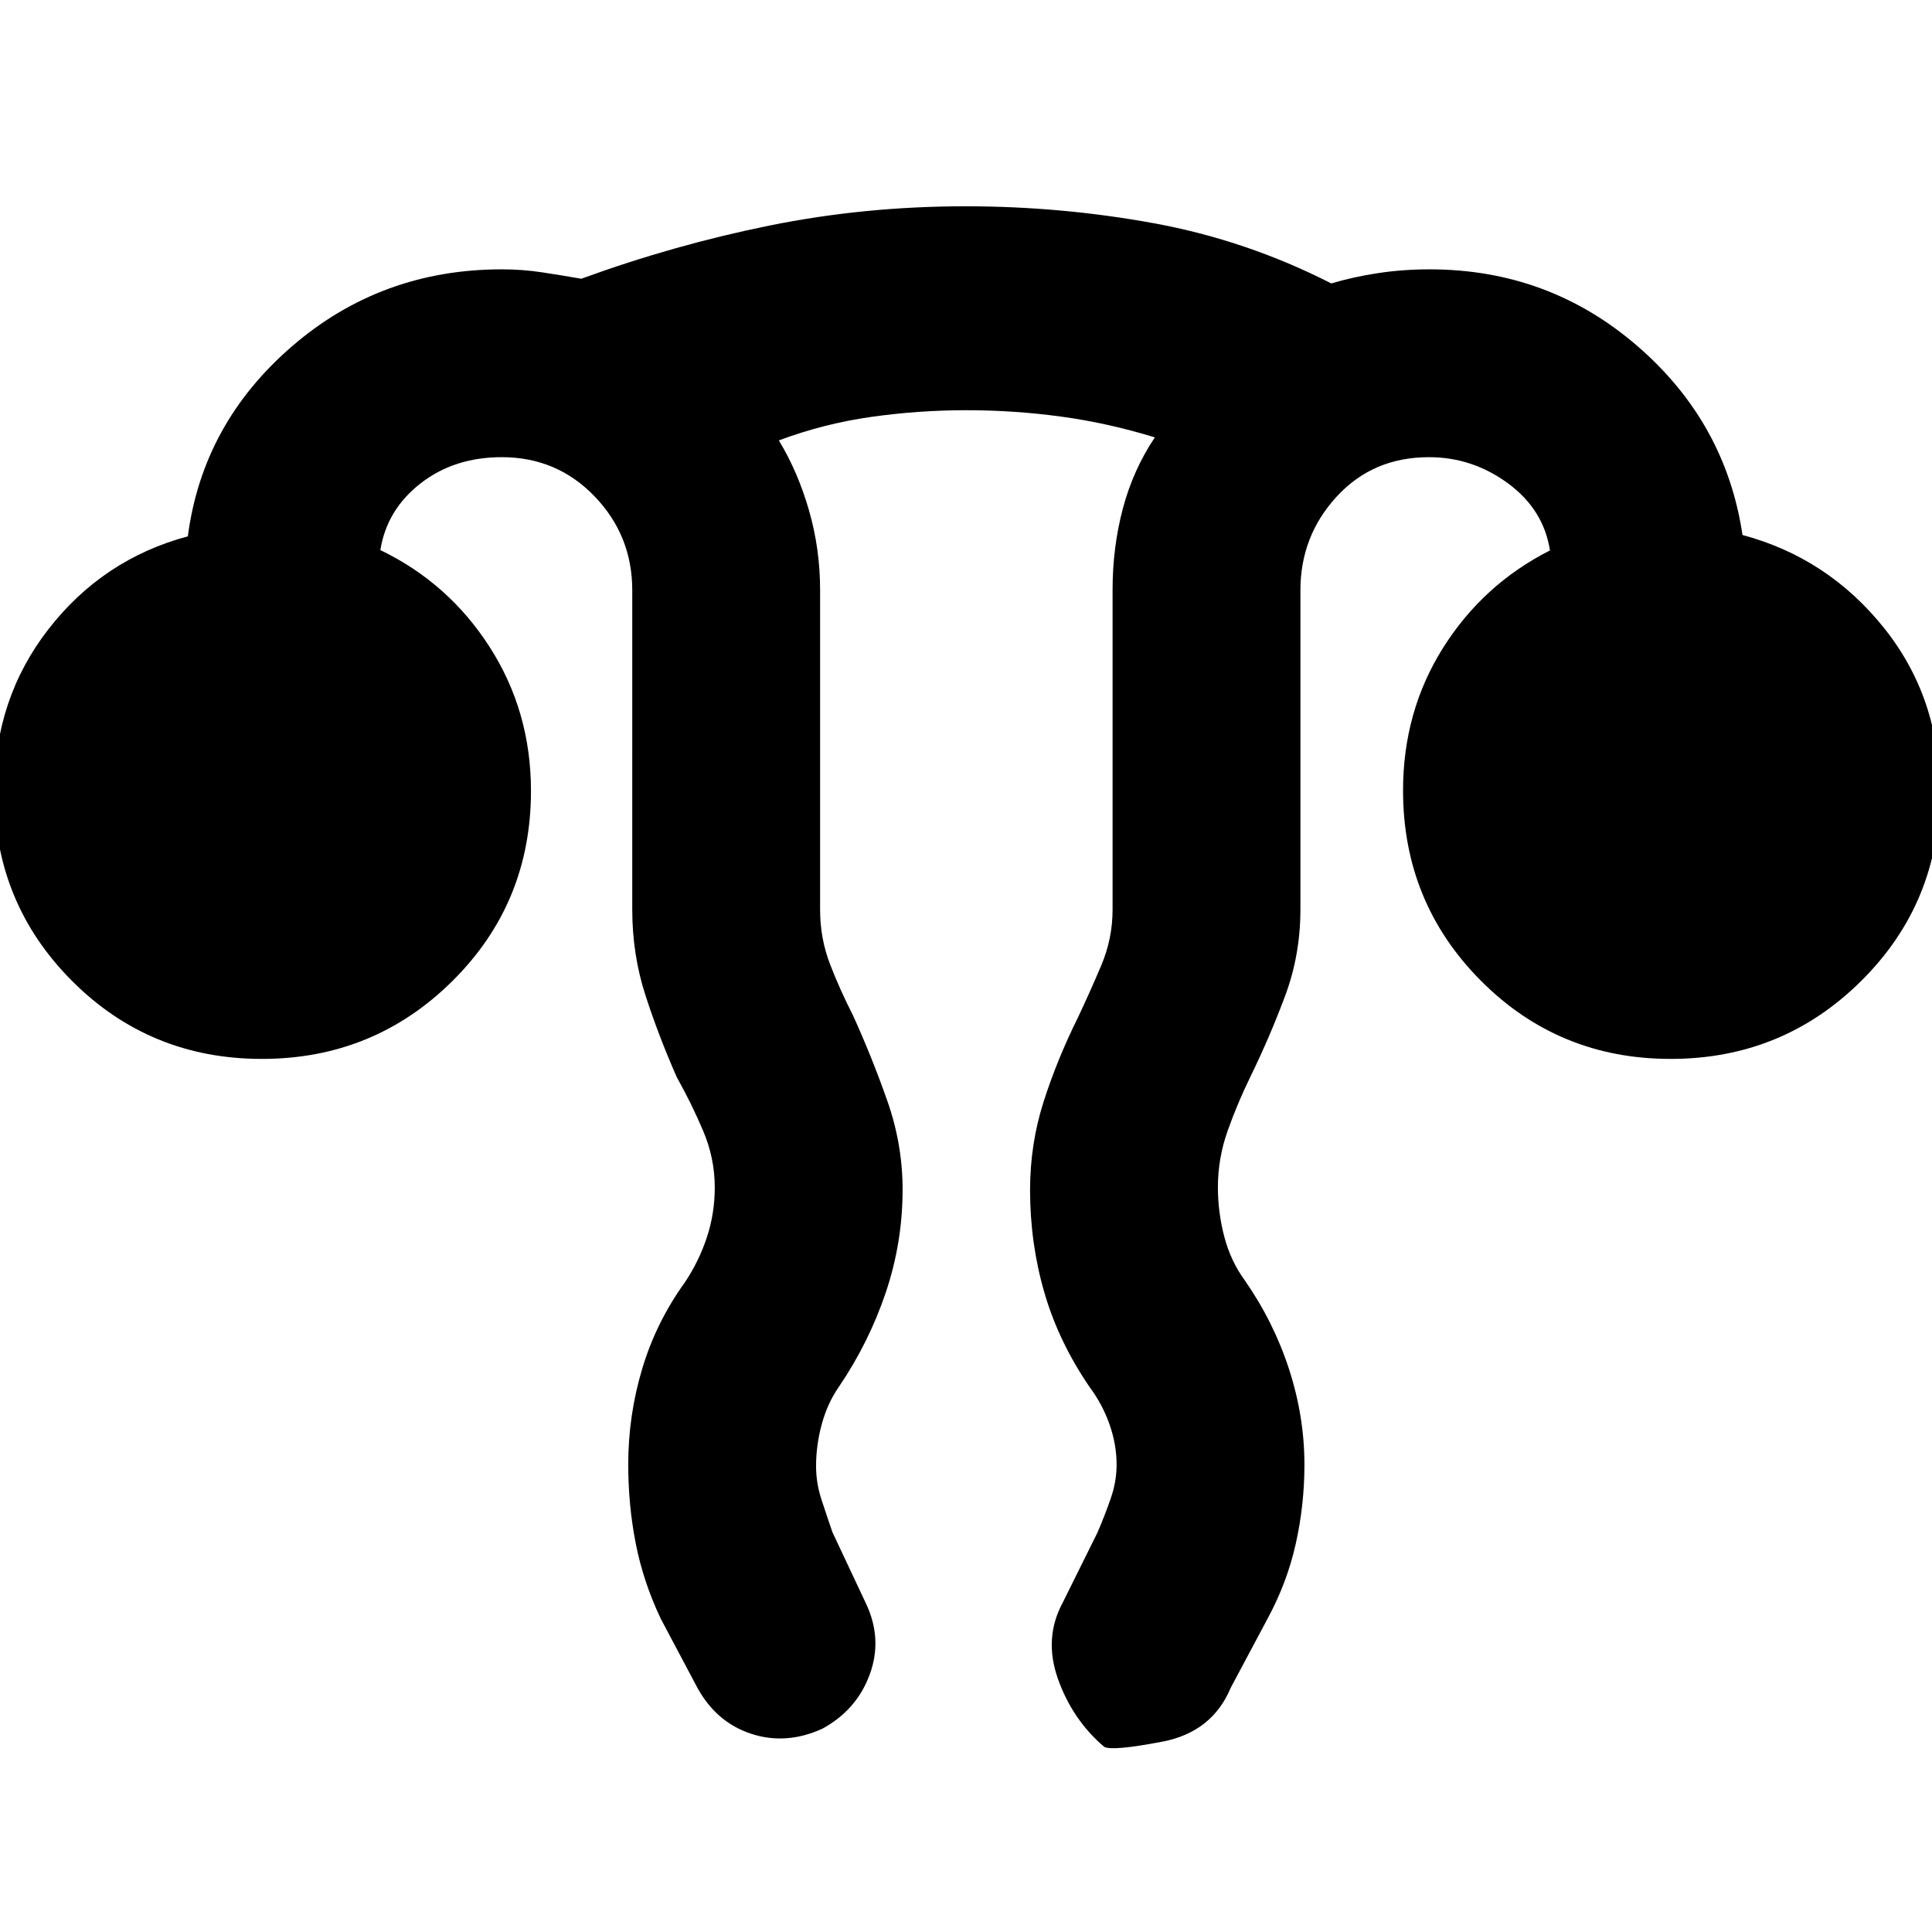 <svg xmlns="http://www.w3.org/2000/svg" height="40" viewBox="0 96 960 960" width="40"><path d="M312.167 823.631q0-24.264 6.929-47.46 6.929-23.197 21.238-43.004 7-10.5 10.916-22.372 3.917-11.872 3.917-24.795 0-14.52-5.833-28.226-5.834-13.705-13-26.441-8.935-20.233-15.551-40.583-6.616-20.349-6.616-42.75V389.333q0-27.236-18.729-46.701-18.729-19.466-46.104-19.466-23.686 0-40.427 13.084-16.74 13.083-19.907 33.083 33.996 16.399 54.415 48.331 20.418 31.933 20.418 71.302 0 55.812-39.039 94.506t-94.666 38.694q-55.628 0-94.294-38.715-38.667-38.715-38.667-94.118 0-46.137 27-80.819 27-34.681 69.167-46.014 7.333-56 51.653-94.333 44.32-38.334 104.347-38.334 10.277 0 20.119 1.5t19.39 3.167q46.157-16.833 93.474-26.417 47.317-9.583 97.407-9.583 47.529 0 93.569 8.417 46.04 8.416 88.218 29.916 10.763-3.222 23.154-5.111 12.39-1.889 25.668-1.889 59.133 0 103.15 38 44.016 38 52.35 94 42.333 11.333 70.167 46 27.833 34.667 27.833 81.5 0 55.403-39.039 94.118-39.039 38.715-94.667 38.715-55.627 0-94.294-38.866-38.666-38.866-38.666-94.484 0-39.286 19.854-70.86 19.855-31.573 53.146-48.456-3.167-20.334-20.862-33.334-17.694-13-39.284-13-27.826 0-45.84 19.598-18.015 19.597-18.015 46.569V548q0 22.471-7.608 42.887-7.609 20.417-17.392 40.446-6.222 12.717-11.111 26.435-4.889 13.717-4.889 28.251 0 12.326 3.167 24.441 3.167 12.115 10.167 21.707 14.426 20.743 22.046 44.254 7.62 23.512 7.62 47.375 0 20.047-4.323 39.355-4.324 19.308-14.01 37.182l-18.281 34.303q-9.219 22.031-33.969 26.781T548.667 964q-15.757-13.443-22.962-33.721-7.205-20.279 2.4-38.031l17.229-34.748q3.666-8.5 6.583-16.932 2.917-8.431 2.917-16.726 0-10.019-3.5-20.014t-9.886-18.572q-15.4-22.487-22.507-46.985-7.107-24.497-7.107-50.99 0-22.88 6.77-43.982 6.771-21.102 17.063-41.799 5.833-12.333 11.5-25.697 5.667-13.364 5.667-27.803V389.059q0-21.141 5.109-40.379 5.109-19.237 15.891-35.347-23.352-7.178-46.649-10.339-23.297-3.161-47.075-3.161-23.777 0-47.277 3.333-23.5 3.334-45.833 11.667 9.5 15.667 15 34.819t5.5 39.407V548q0 14.382 5 27.264t11.333 25.236q9.5 20.938 17.083 42.544 7.584 21.606 7.584 44.012 0 26.325-8.357 51.161-8.356 24.835-23.31 46.88-5.667 8.162-8.5 18.574-2.833 10.411-2.833 20.86 0 8.374 2.666 16.529 2.667 8.154 5.459 16.262l16.542 35.178q8.499 17.696 2.03 35.448-6.469 17.753-23.628 27.063-17.902 8.156-35.178 2.54-17.275-5.615-26.777-22.74l-18.28-34.478q-8.657-18.227-12.412-37.276-3.755-19.049-3.755-39.426Z"/></svg>